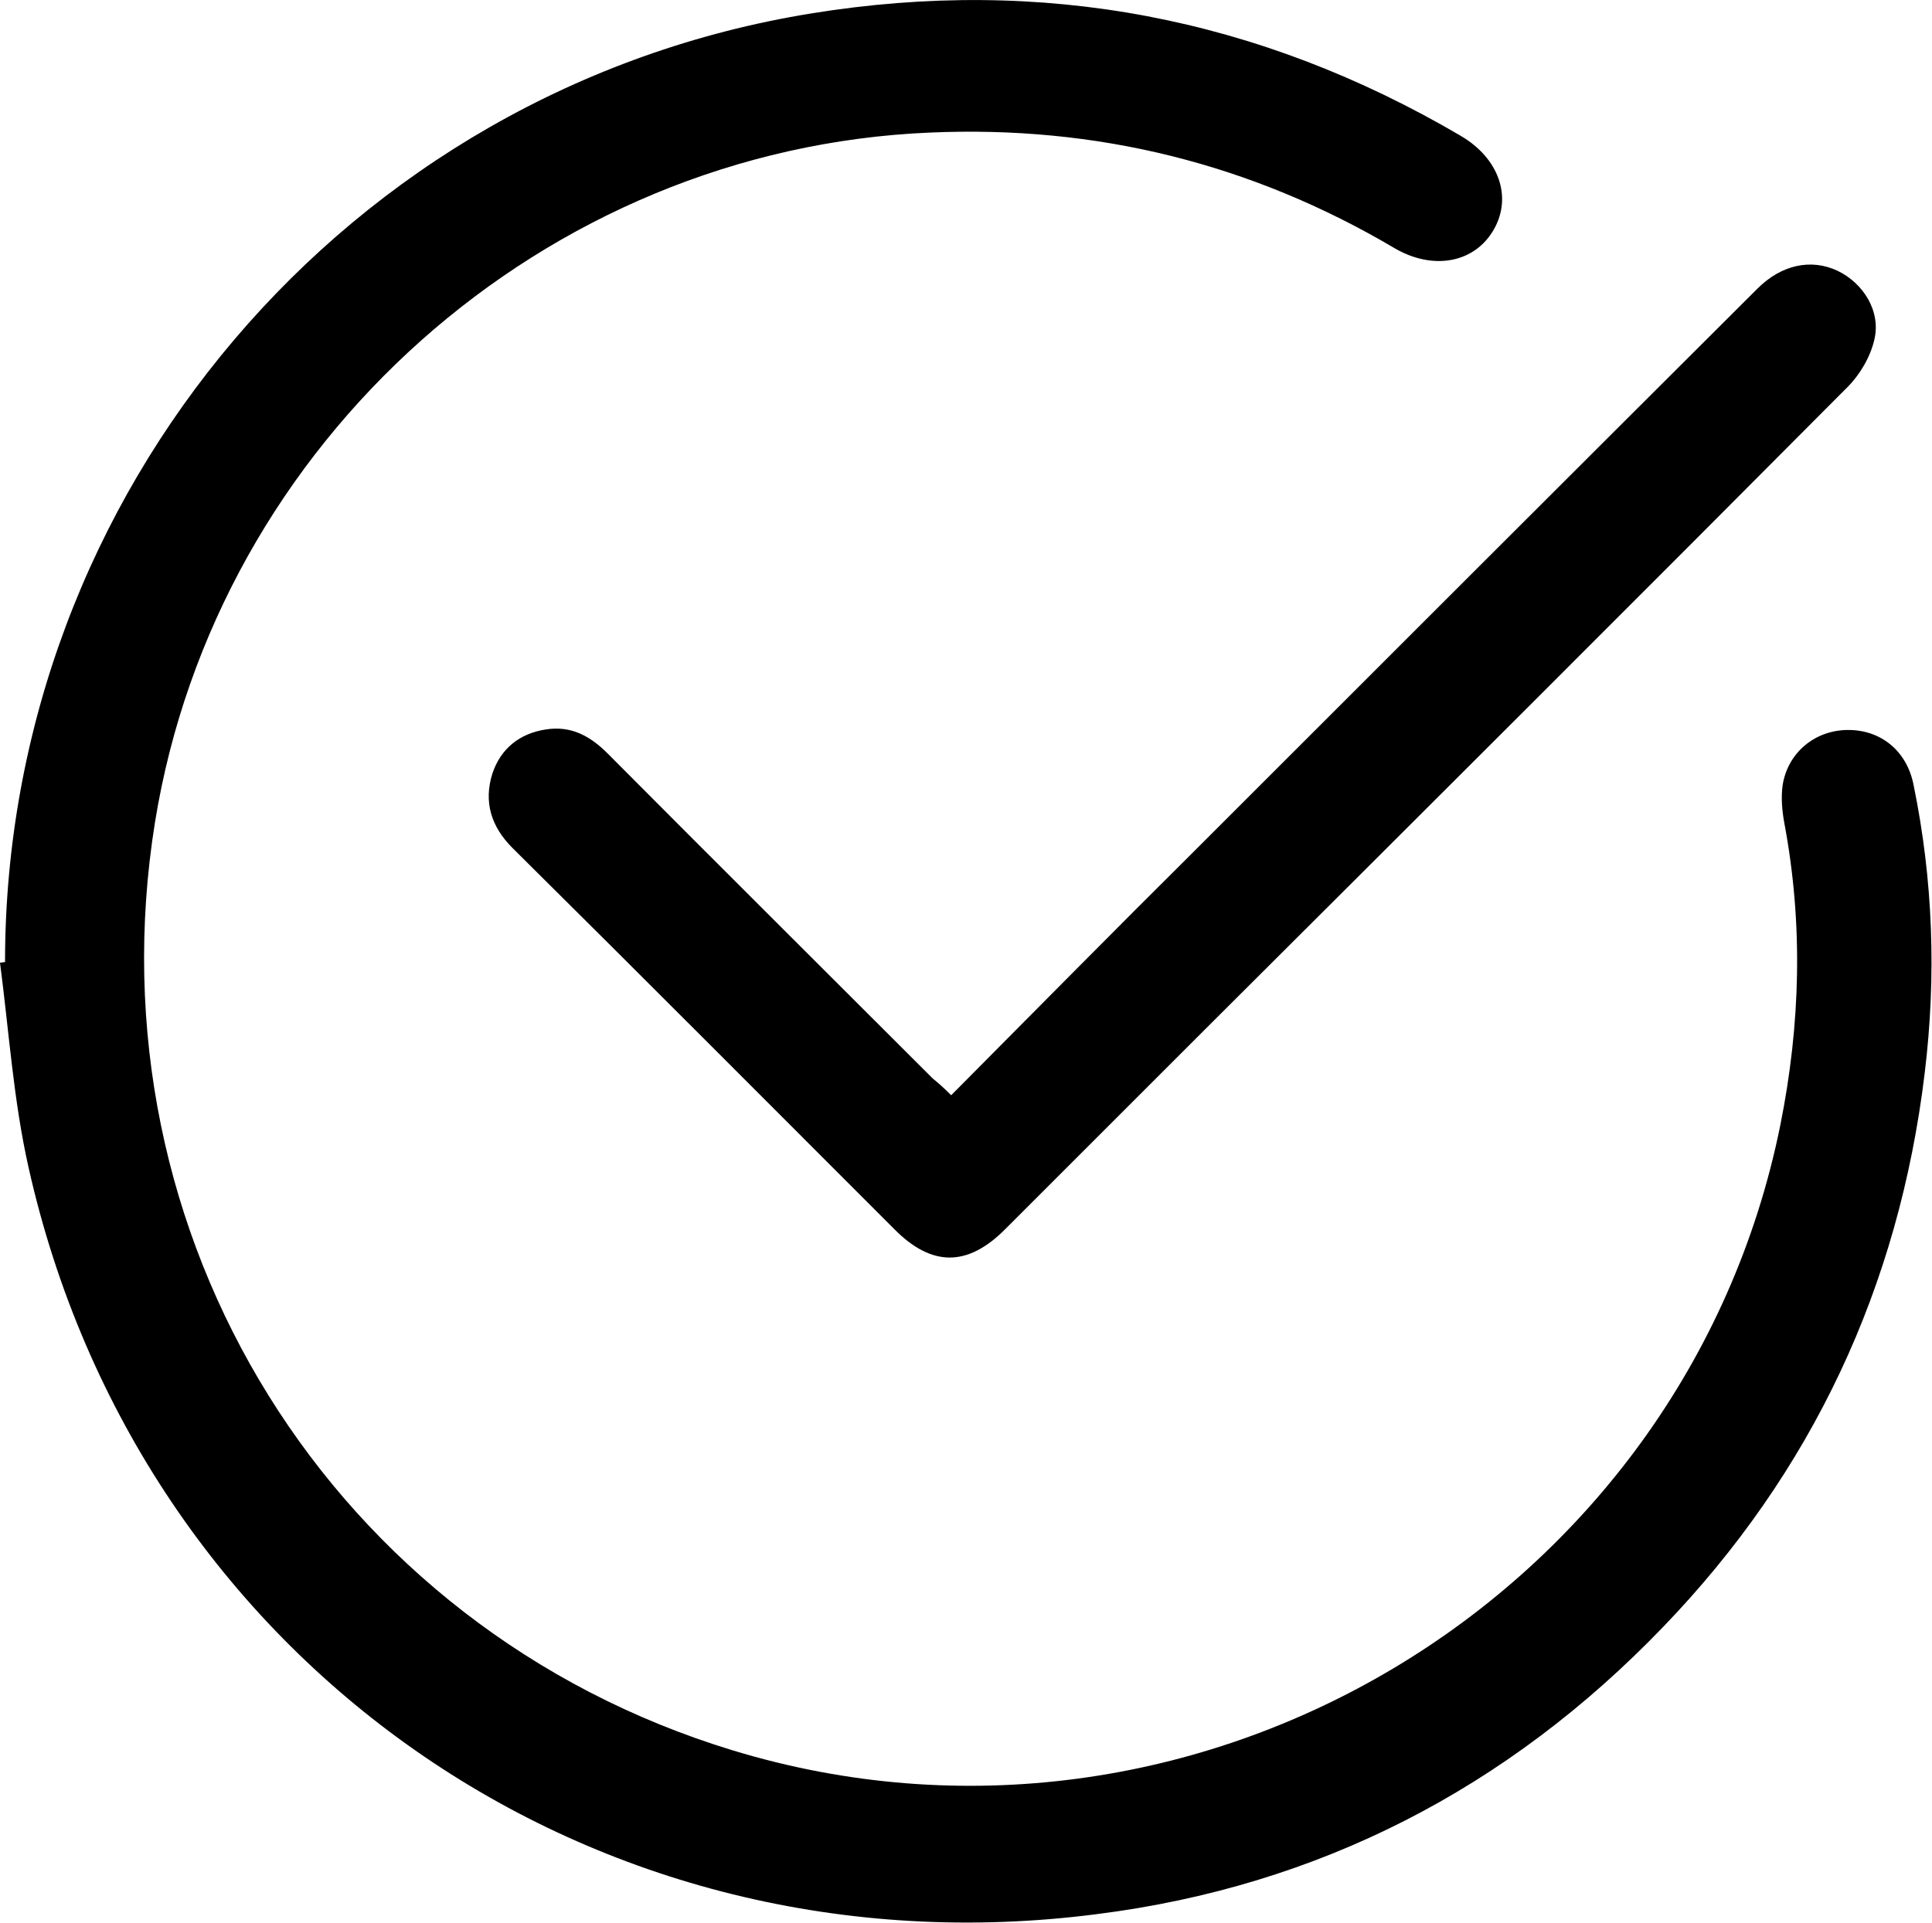 <?xml version="1.0" encoding="utf-8"?>
<!-- Generator: Adobe Illustrator 22.1.0, SVG Export Plug-In . SVG Version: 6.00 Build 0)  -->
<svg version="1.1" id="Слой_1" xmlns="http://www.w3.org/2000/svg" xmlns:xlink="http://www.w3.org/1999/xlink" x="0px" y="0px"
	 viewBox="0 0 345.3 343.8" style="enable-background:new 0 0 345.3 343.8;" xml:space="preserve">
<g>
	<path d="M0.9,172C0.9,88,62.1,15.8,145,2.4c41.3-6.7,80,0.7,116.1,21.9c6.8,4,9.2,10.9,5.9,16.7c-3.4,6-10.8,7.4-17.7,3.4
		c-25.7-15.2-53.4-22-83.1-20.7C97.3,26.6,38.7,78.9,27.7,147c-11.9,74,31.7,144.1,103.2,165.9c82.6,25.2,170.2-27.1,187.3-111.8
		c3.6-18,4.1-35.9,0.7-54c-0.4-2.2-0.6-4.5-0.3-6.7c0.9-5.8,5.7-9.8,11.5-9.9c6-0.1,10.7,3.7,11.9,9.8c3.5,17,4.1,34.2,2,51.5
		c-4.6,38.2-20.1,71.4-46.8,99.1c-27.7,28.8-61.5,46.3-101.2,51.3C106.1,353.8,24.9,297.1,5.1,208.7c-2.7-12-3.5-24.4-5.1-36.6
		C0.3,172.1,0.6,172,0.9,172z"/>
	<path d="M170,195.8c14.7-14.8,29.1-29.4,43.6-43.8c33.5-33.5,67-67,100.5-100.4c4.3-4.3,9.6-5.4,14.3-3.2c4.6,2.2,7.8,7.2,6.6,12.3
		c-0.7,3.1-2.6,6.3-4.8,8.5c-38.2,38.4-76.5,76.6-114.8,114.8c-11.9,11.9-23.9,23.9-35.8,35.8c-6.7,6.7-13.1,6.7-19.8-0.1
		c-22.7-22.7-45.4-45.5-68.2-68.1c-3.8-3.8-5.2-8.2-3.6-13.3c1.5-4.5,4.9-7.2,9.6-7.9c4.5-0.7,7.9,1.2,11,4.3
		c19.3,19.4,38.7,38.7,58.1,58.1C167.7,193.6,168.6,194.4,170,195.8z"/>
</g>
</svg>

